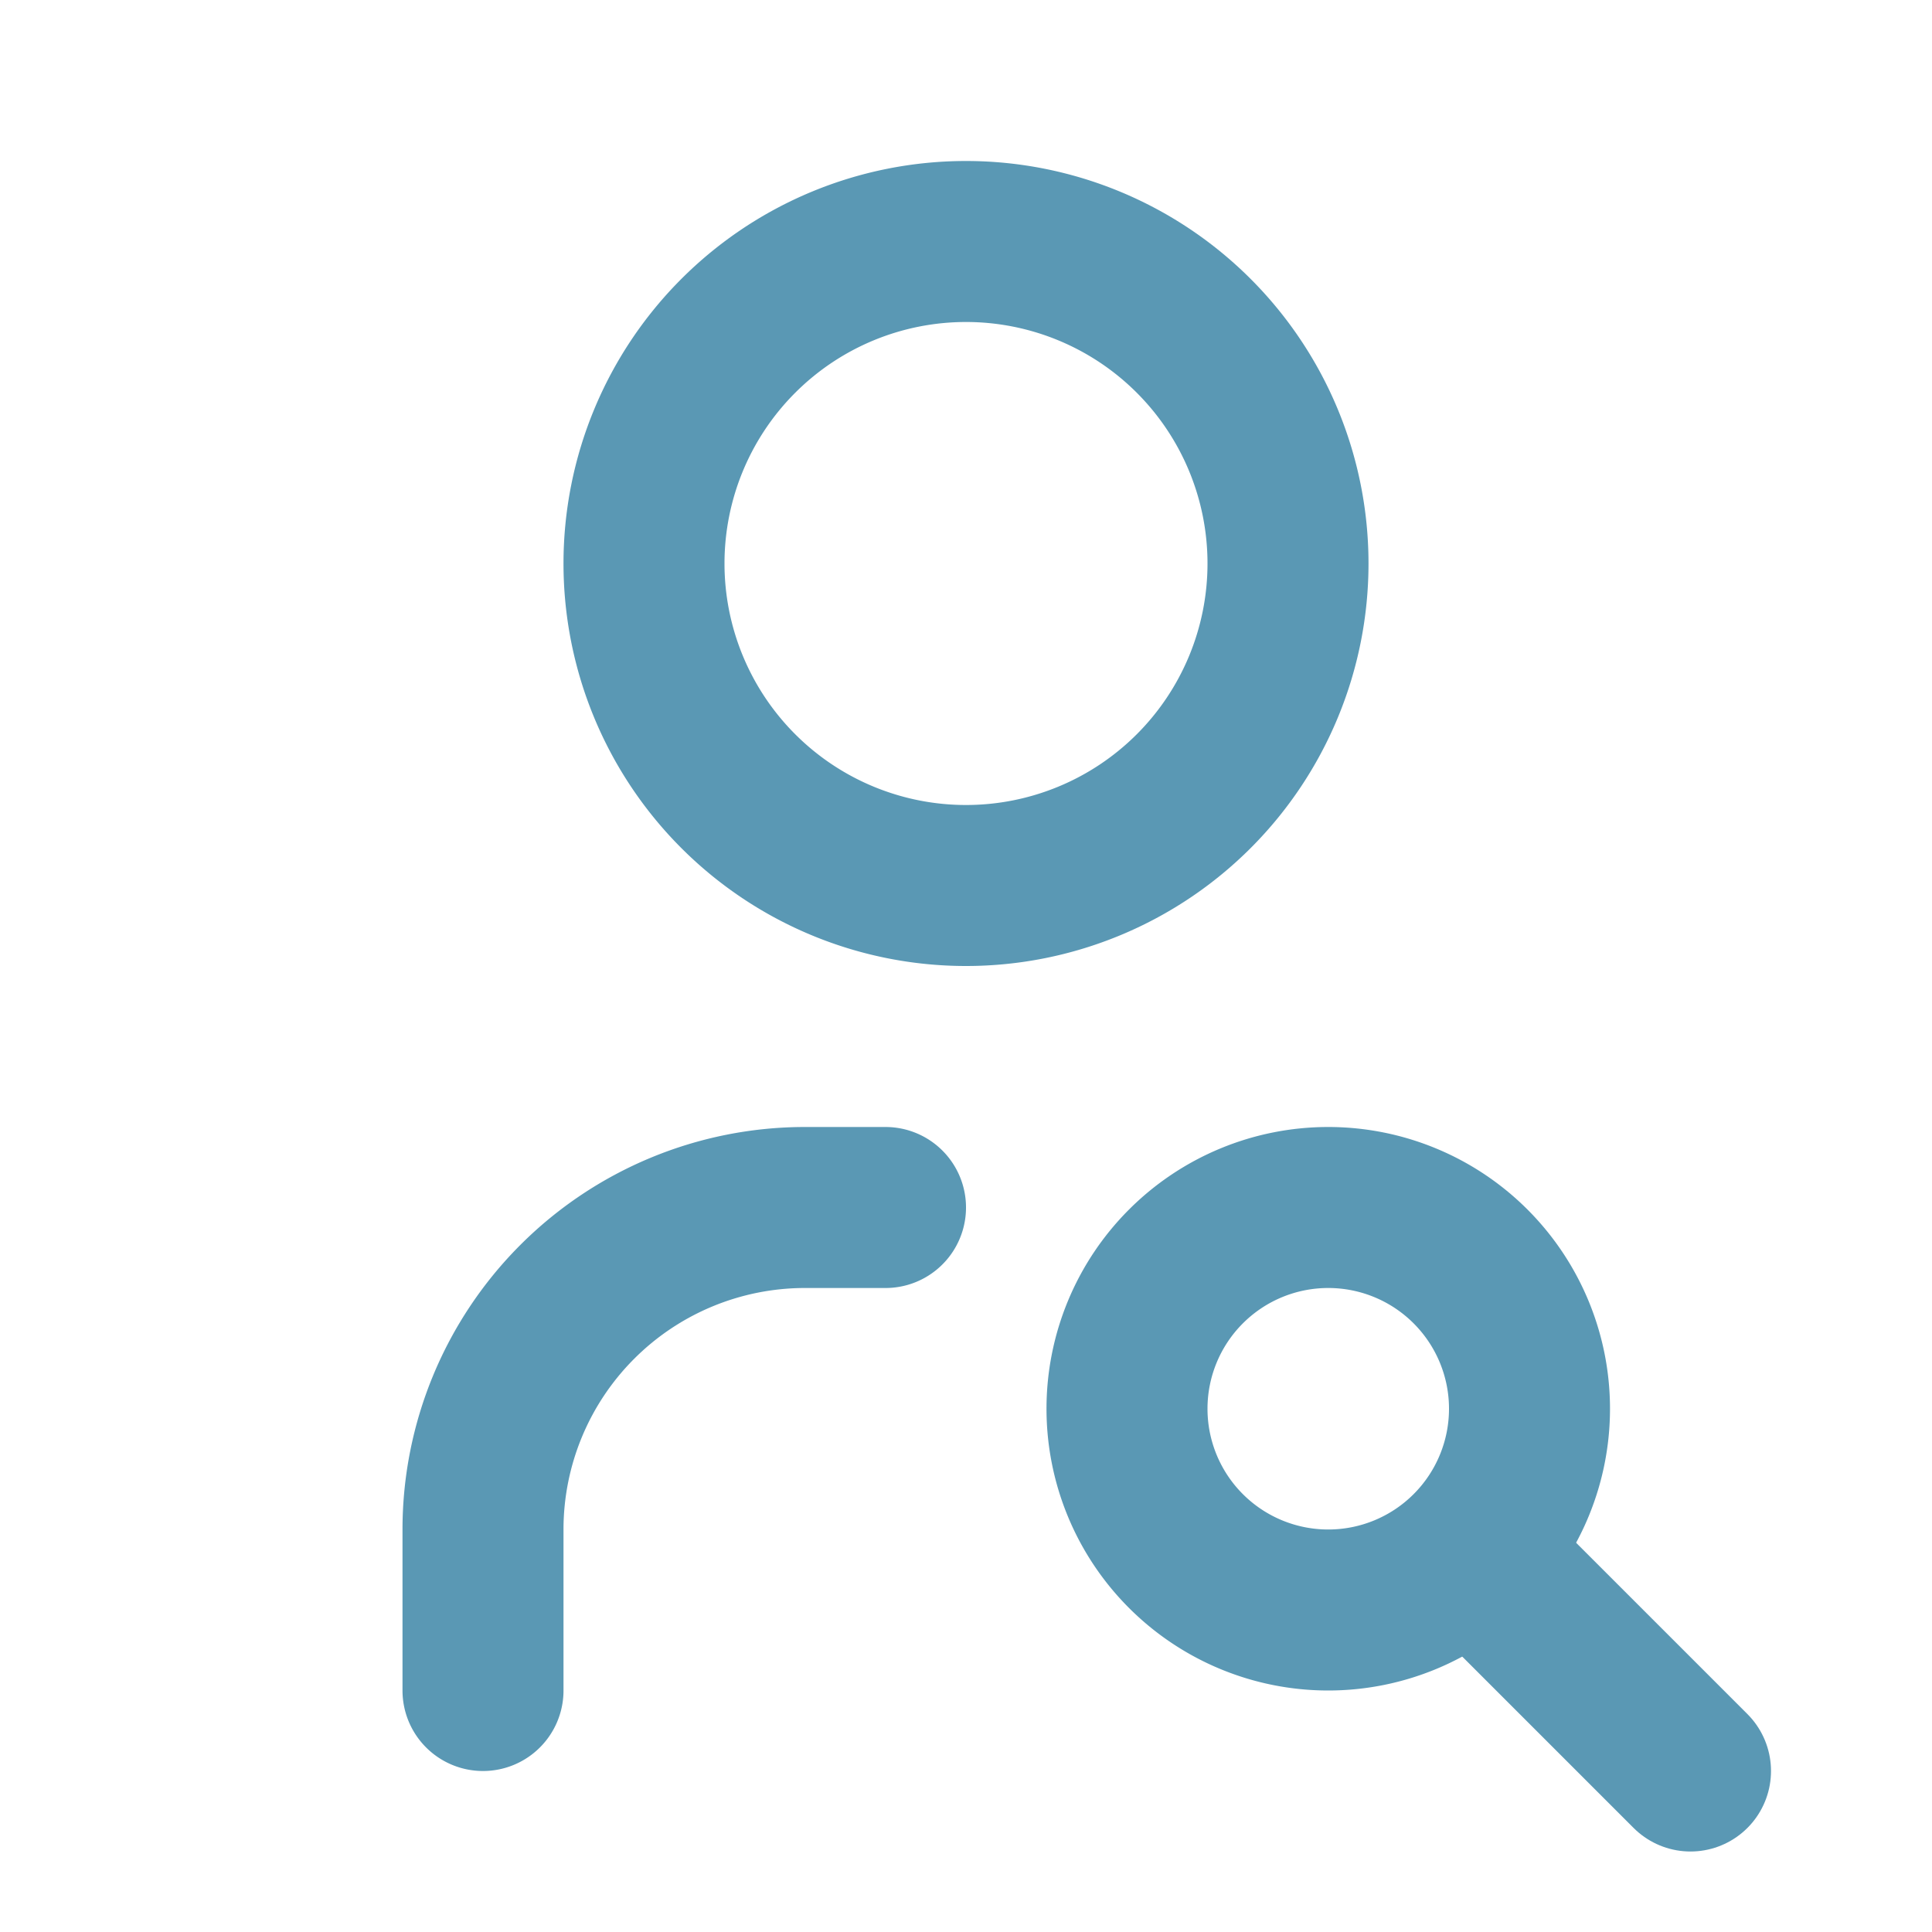 <svg width="46" height="46" fill="none" stroke="#5a98b4" stroke-linecap="round" stroke-linejoin="round" stroke-width="2" viewBox="0 0 24 24" xmlns="http://www.w3.org/2000/svg">
  <path d="M12 11a4 4 0 1 0 0-8 4 4 0 0 0 0 8Z"></path>
  <path d="M6 21v-2a4 4 0 0 1 4-4h1"></path>
  <path d="M16.5 20a2.5 2.5 0 1 0 0-5 2.5 2.5 0 0 0 0 5Z"></path>
  <path d="M18.5 19.5 21 22"></path>
</svg>